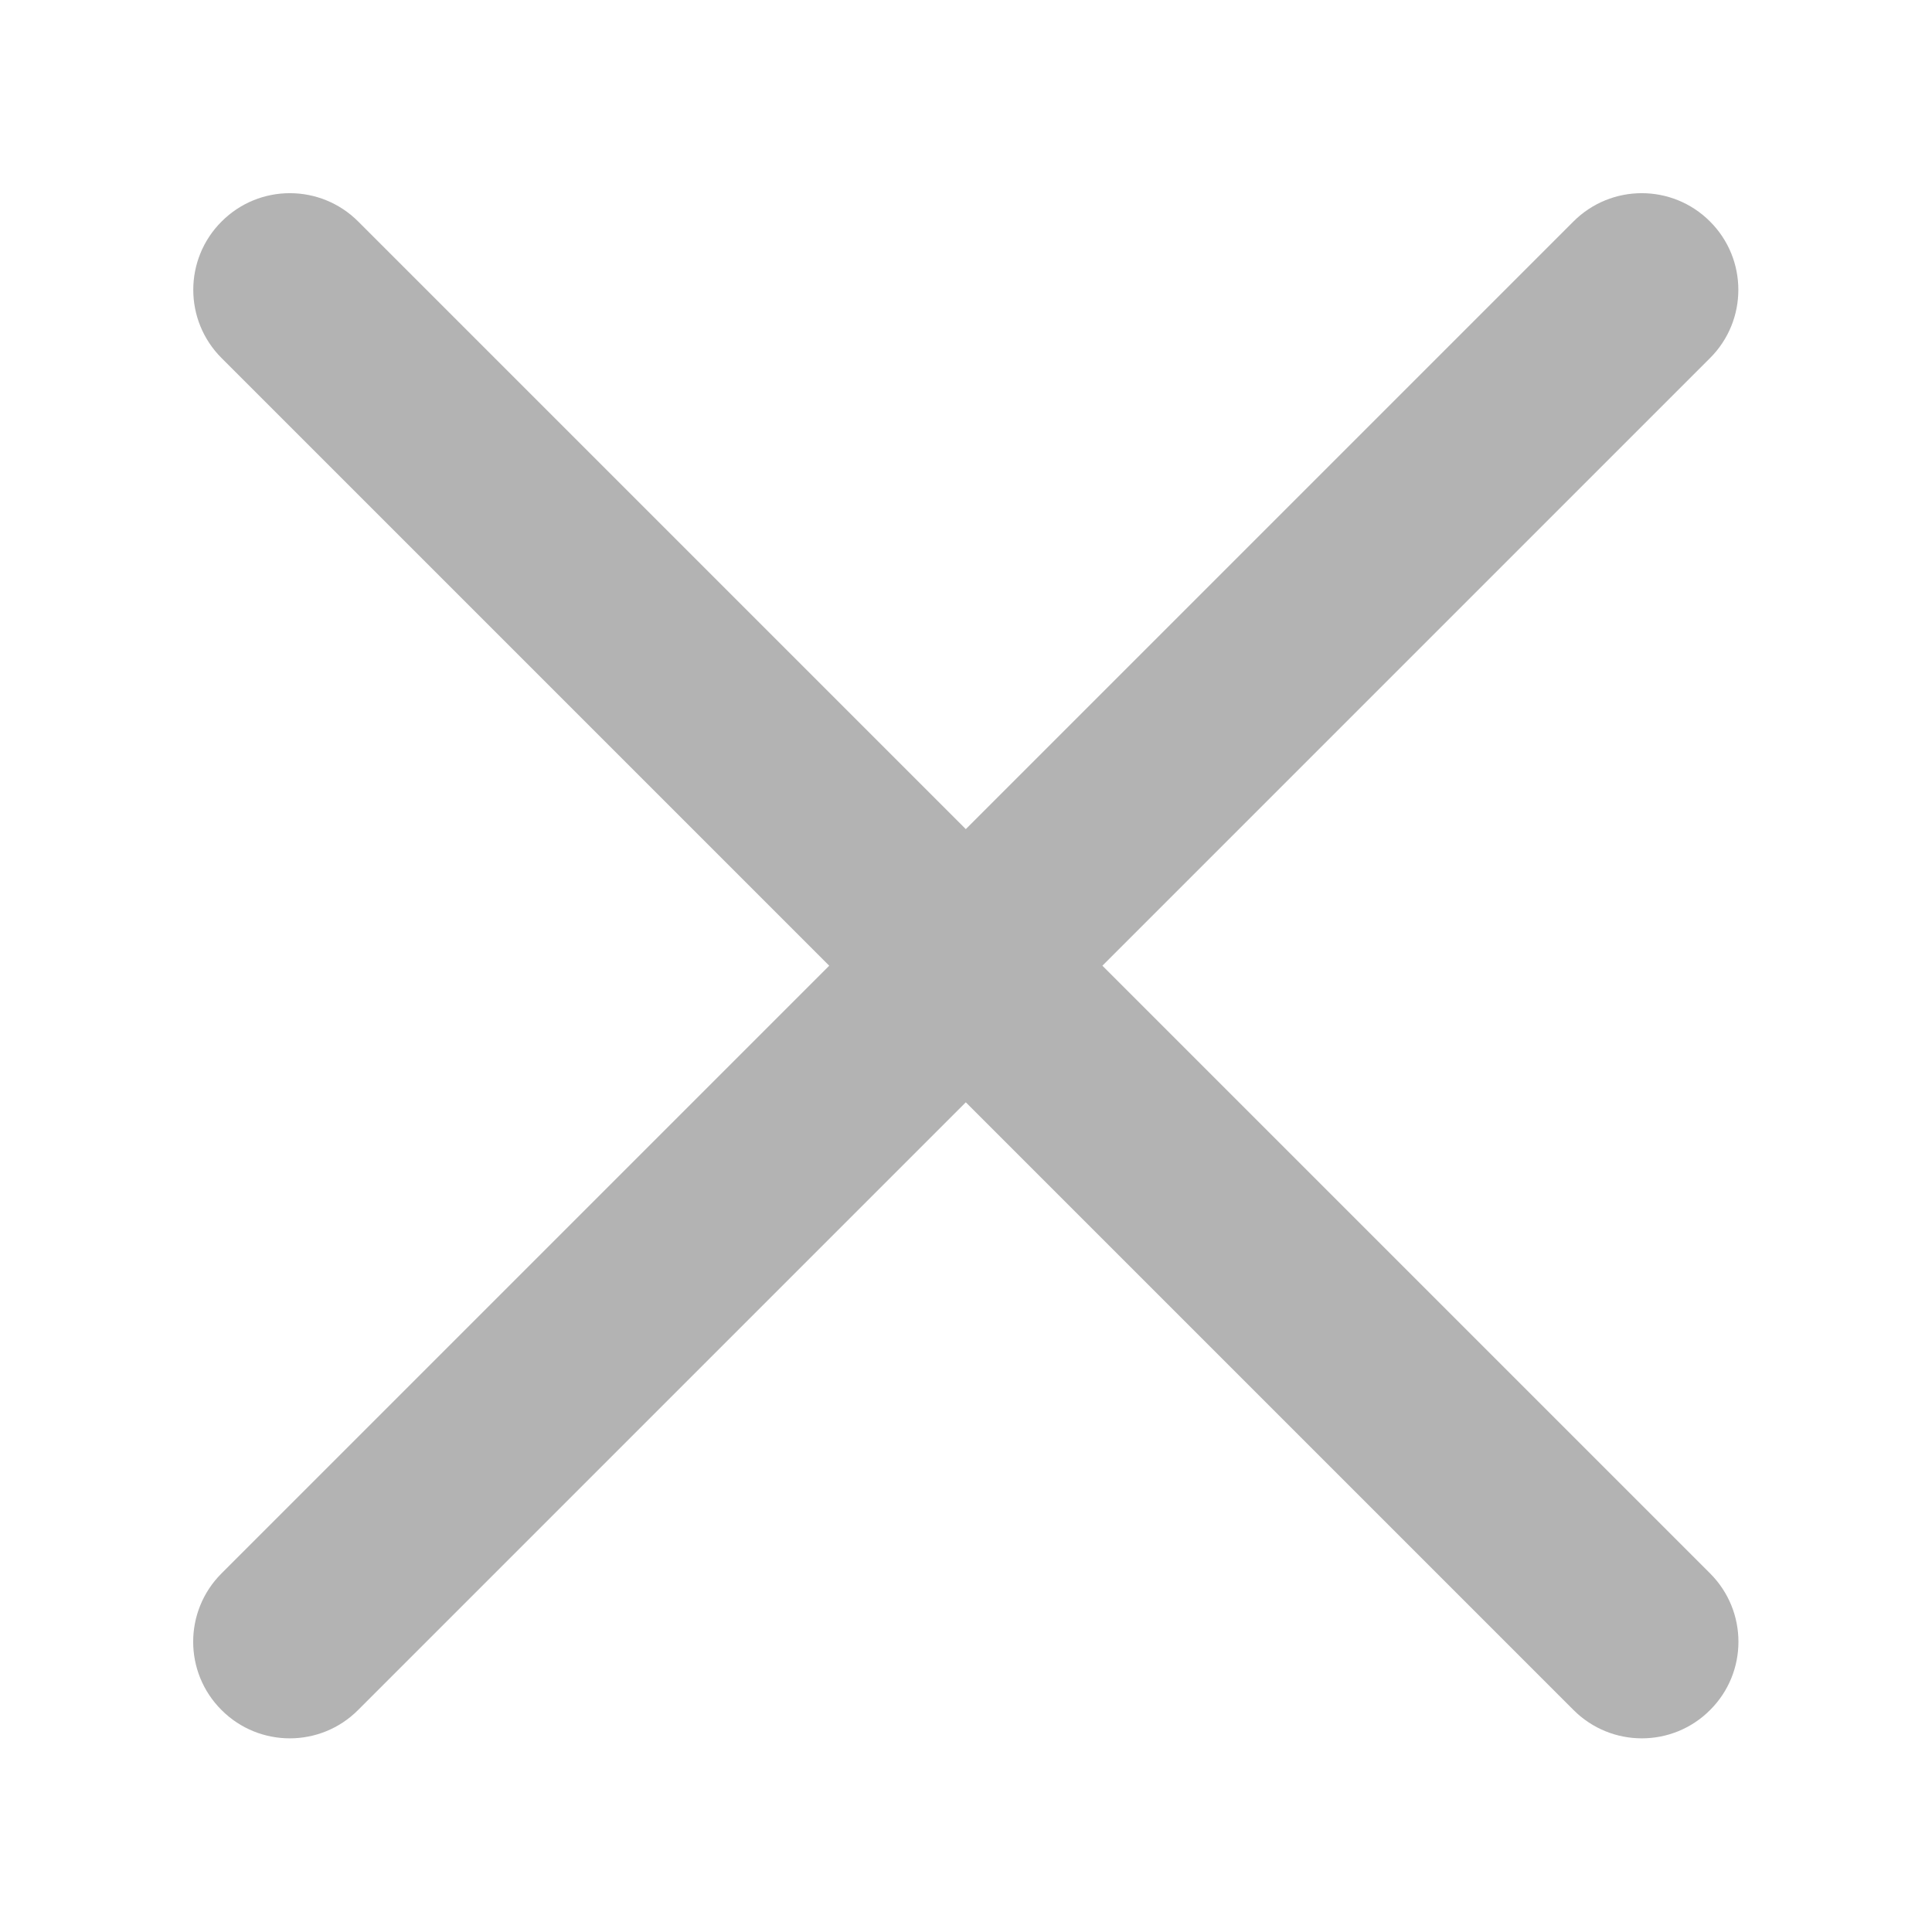 <svg width="20" height="20" viewBox="0 0 20 20" fill="none" xmlns="http://www.w3.org/2000/svg">
<rect width="20" height="20" fill="#DCDCDC"/>
<g clip-path="url(#clip0_311_433)">
<rect width="1440" height="822" transform="translate(-920 -213)" fill="#F3F3F3"/>
<rect x="-920" y="-213" width="1440" height="822" fill="black" fill-opacity="0.3"/>
<rect x="-448" y="-20" width="496" height="436" rx="20" fill="white"/>
<rect x="-447.5" y="-19.5" width="495" height="435" rx="19.5" stroke="black" stroke-opacity="0.3"/>
<rect width="20" height="20" fill="white"/>
<path fill-rule="evenodd" clip-rule="evenodd" d="M17.702 3.707C18.093 3.317 18.093 2.683 17.702 2.293C17.312 1.902 16.679 1.902 16.288 2.293L9.998 8.583L3.708 2.293C3.317 1.902 2.684 1.902 2.294 2.293C1.903 2.683 1.903 3.317 2.294 3.707L8.584 9.997L2.293 16.288C1.902 16.679 1.902 17.312 2.293 17.702C2.683 18.093 3.317 18.093 3.707 17.702L9.998 11.411L16.289 17.702C16.68 18.093 17.313 18.093 17.703 17.702C18.094 17.312 18.094 16.679 17.703 16.288L11.412 9.997L17.702 3.707Z" fill="black" fill-opacity="0.3"/>
</g>
<defs>
<clipPath id="clip0_311_433">
<rect width="1440" height="822" fill="white" transform="translate(-920 -213)"/>
</clipPath>
</defs>
</svg>
